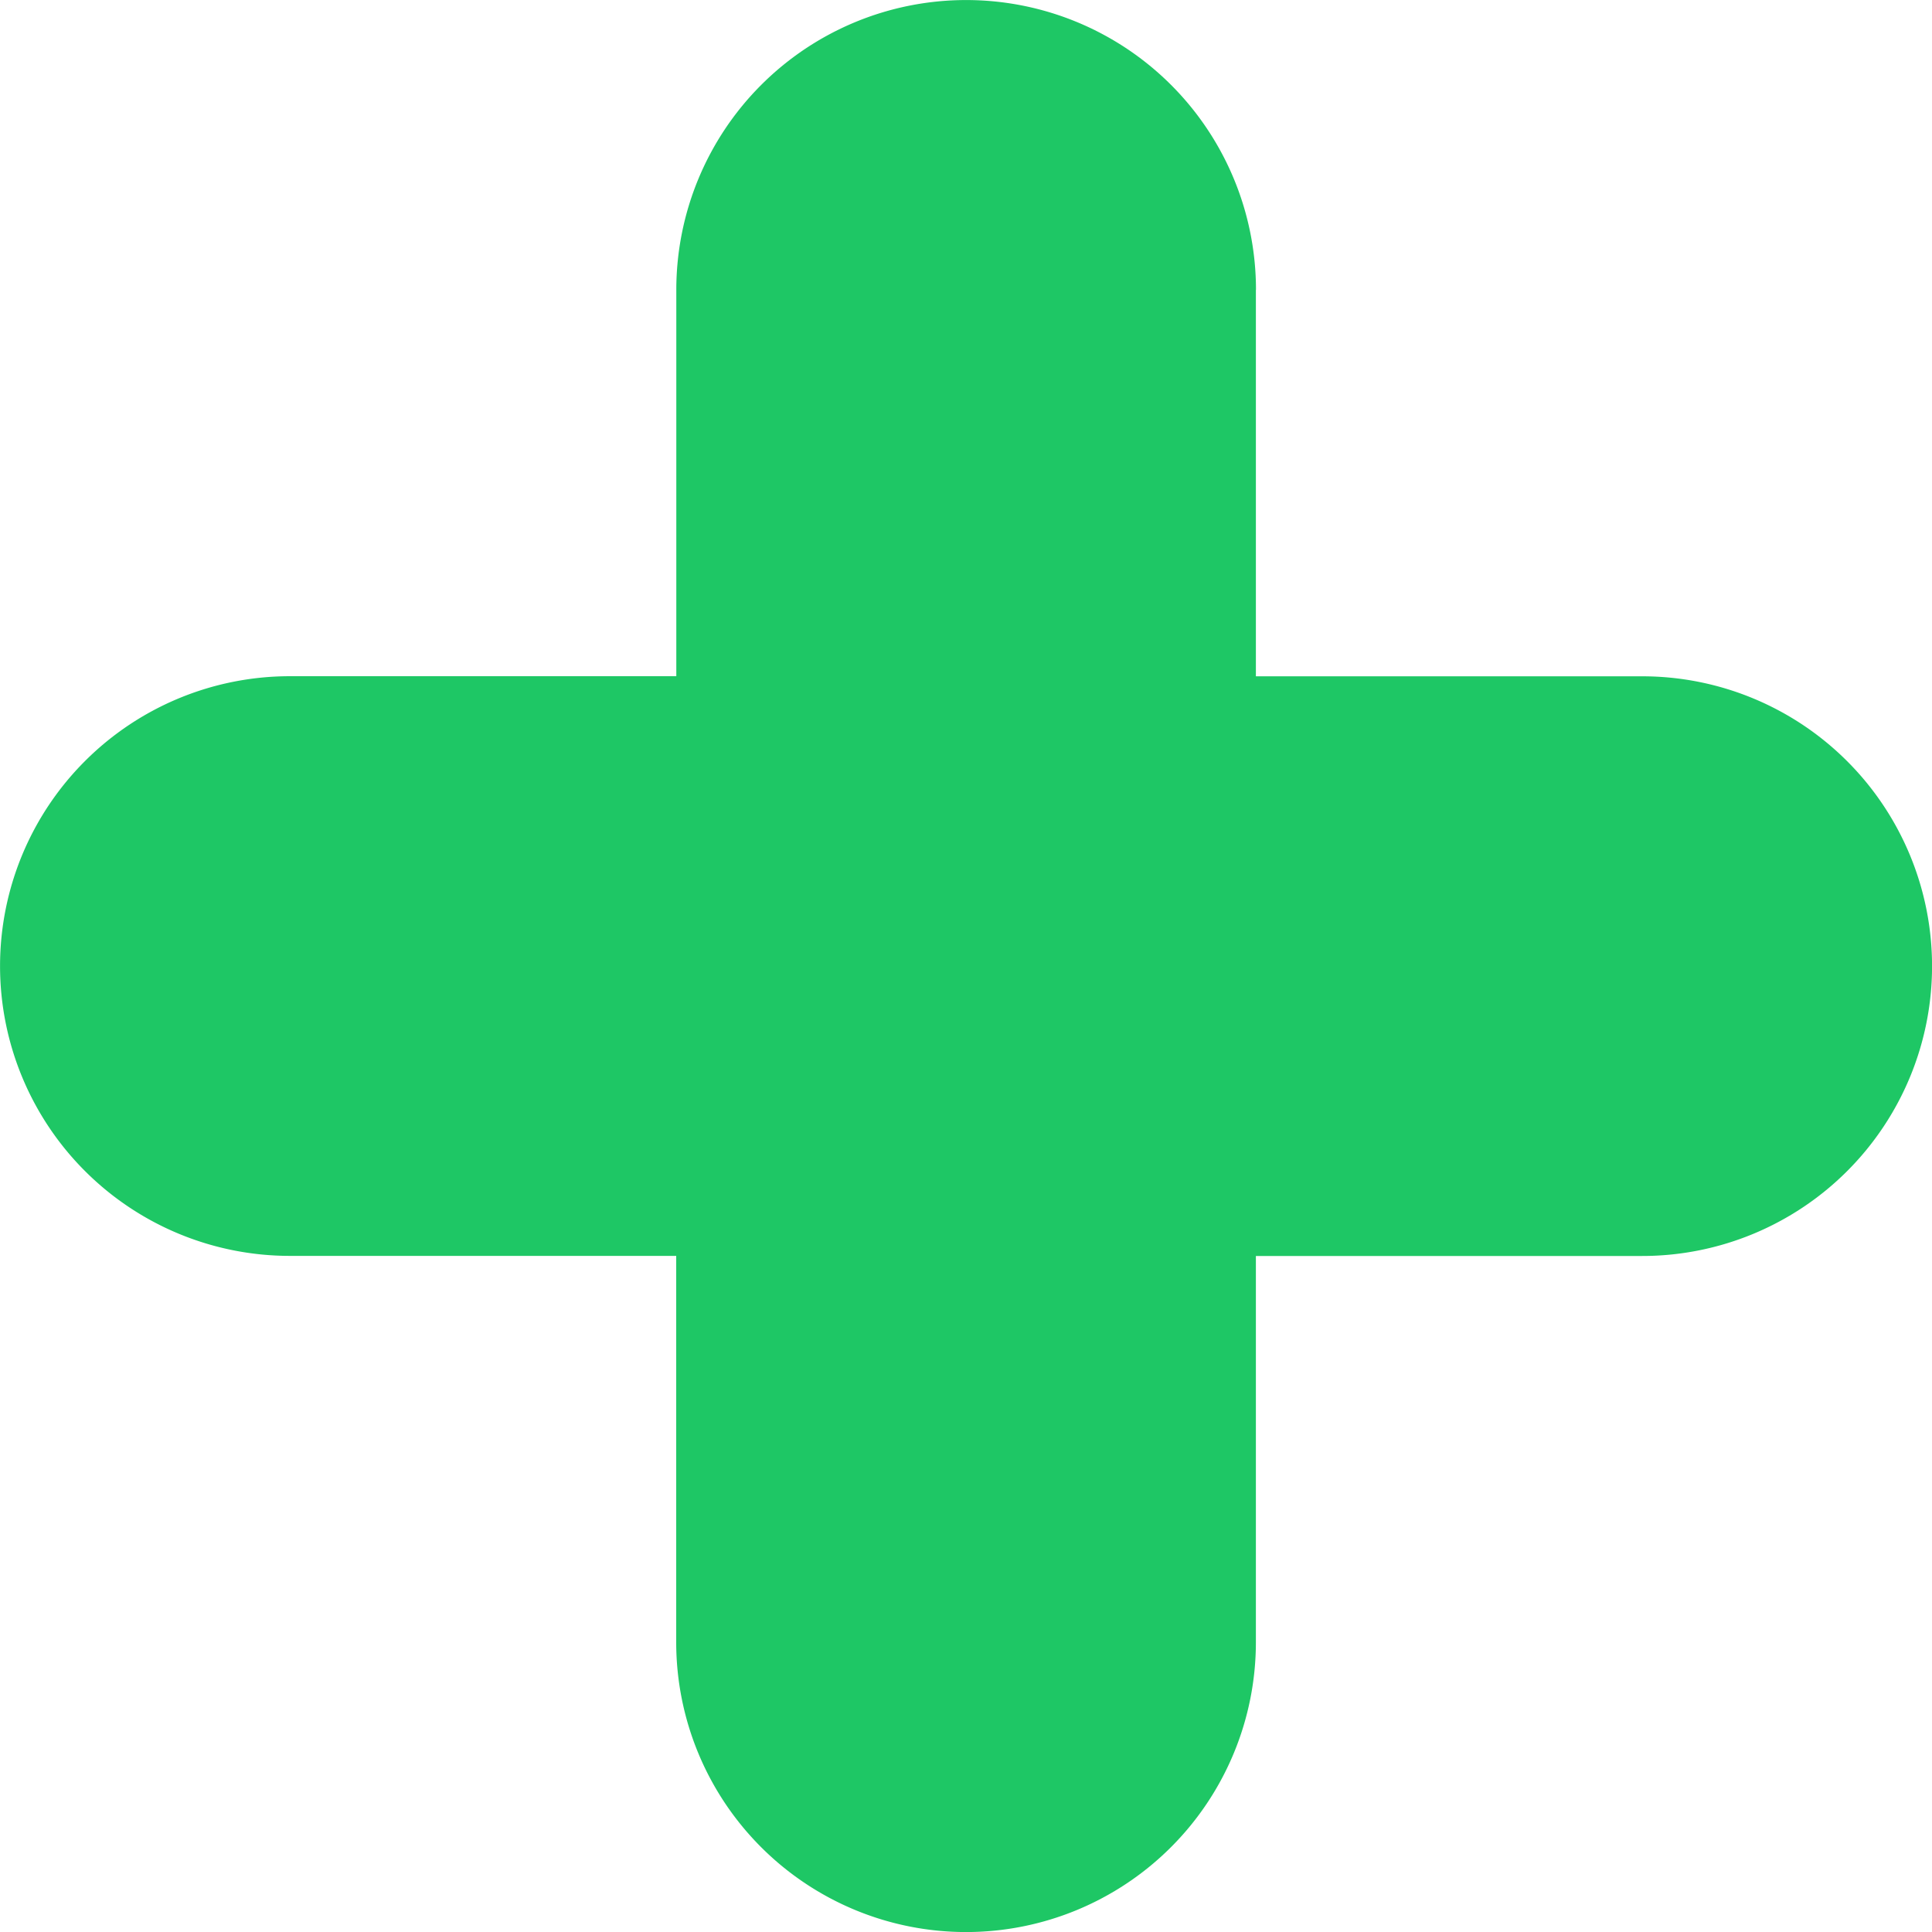 <svg xmlns="http://www.w3.org/2000/svg" width="20.354" height="20.354" viewBox="0 0 20.354 20.354">
  <path id="União_221" data-name="União 221" d="M7.123,17.3V13.229H3.053a3.053,3.053,0,0,1,0-6.107h4.07V3.053a3.053,3.053,0,1,1,6.107,0v4.07H17.3a3.053,3.053,0,0,1,0,6.107H13.229V17.3a3.053,3.053,0,0,1-6.107,0Z" transform="translate(20.354 20.354) rotate(180)" fill="#1ec765"/>
</svg>
